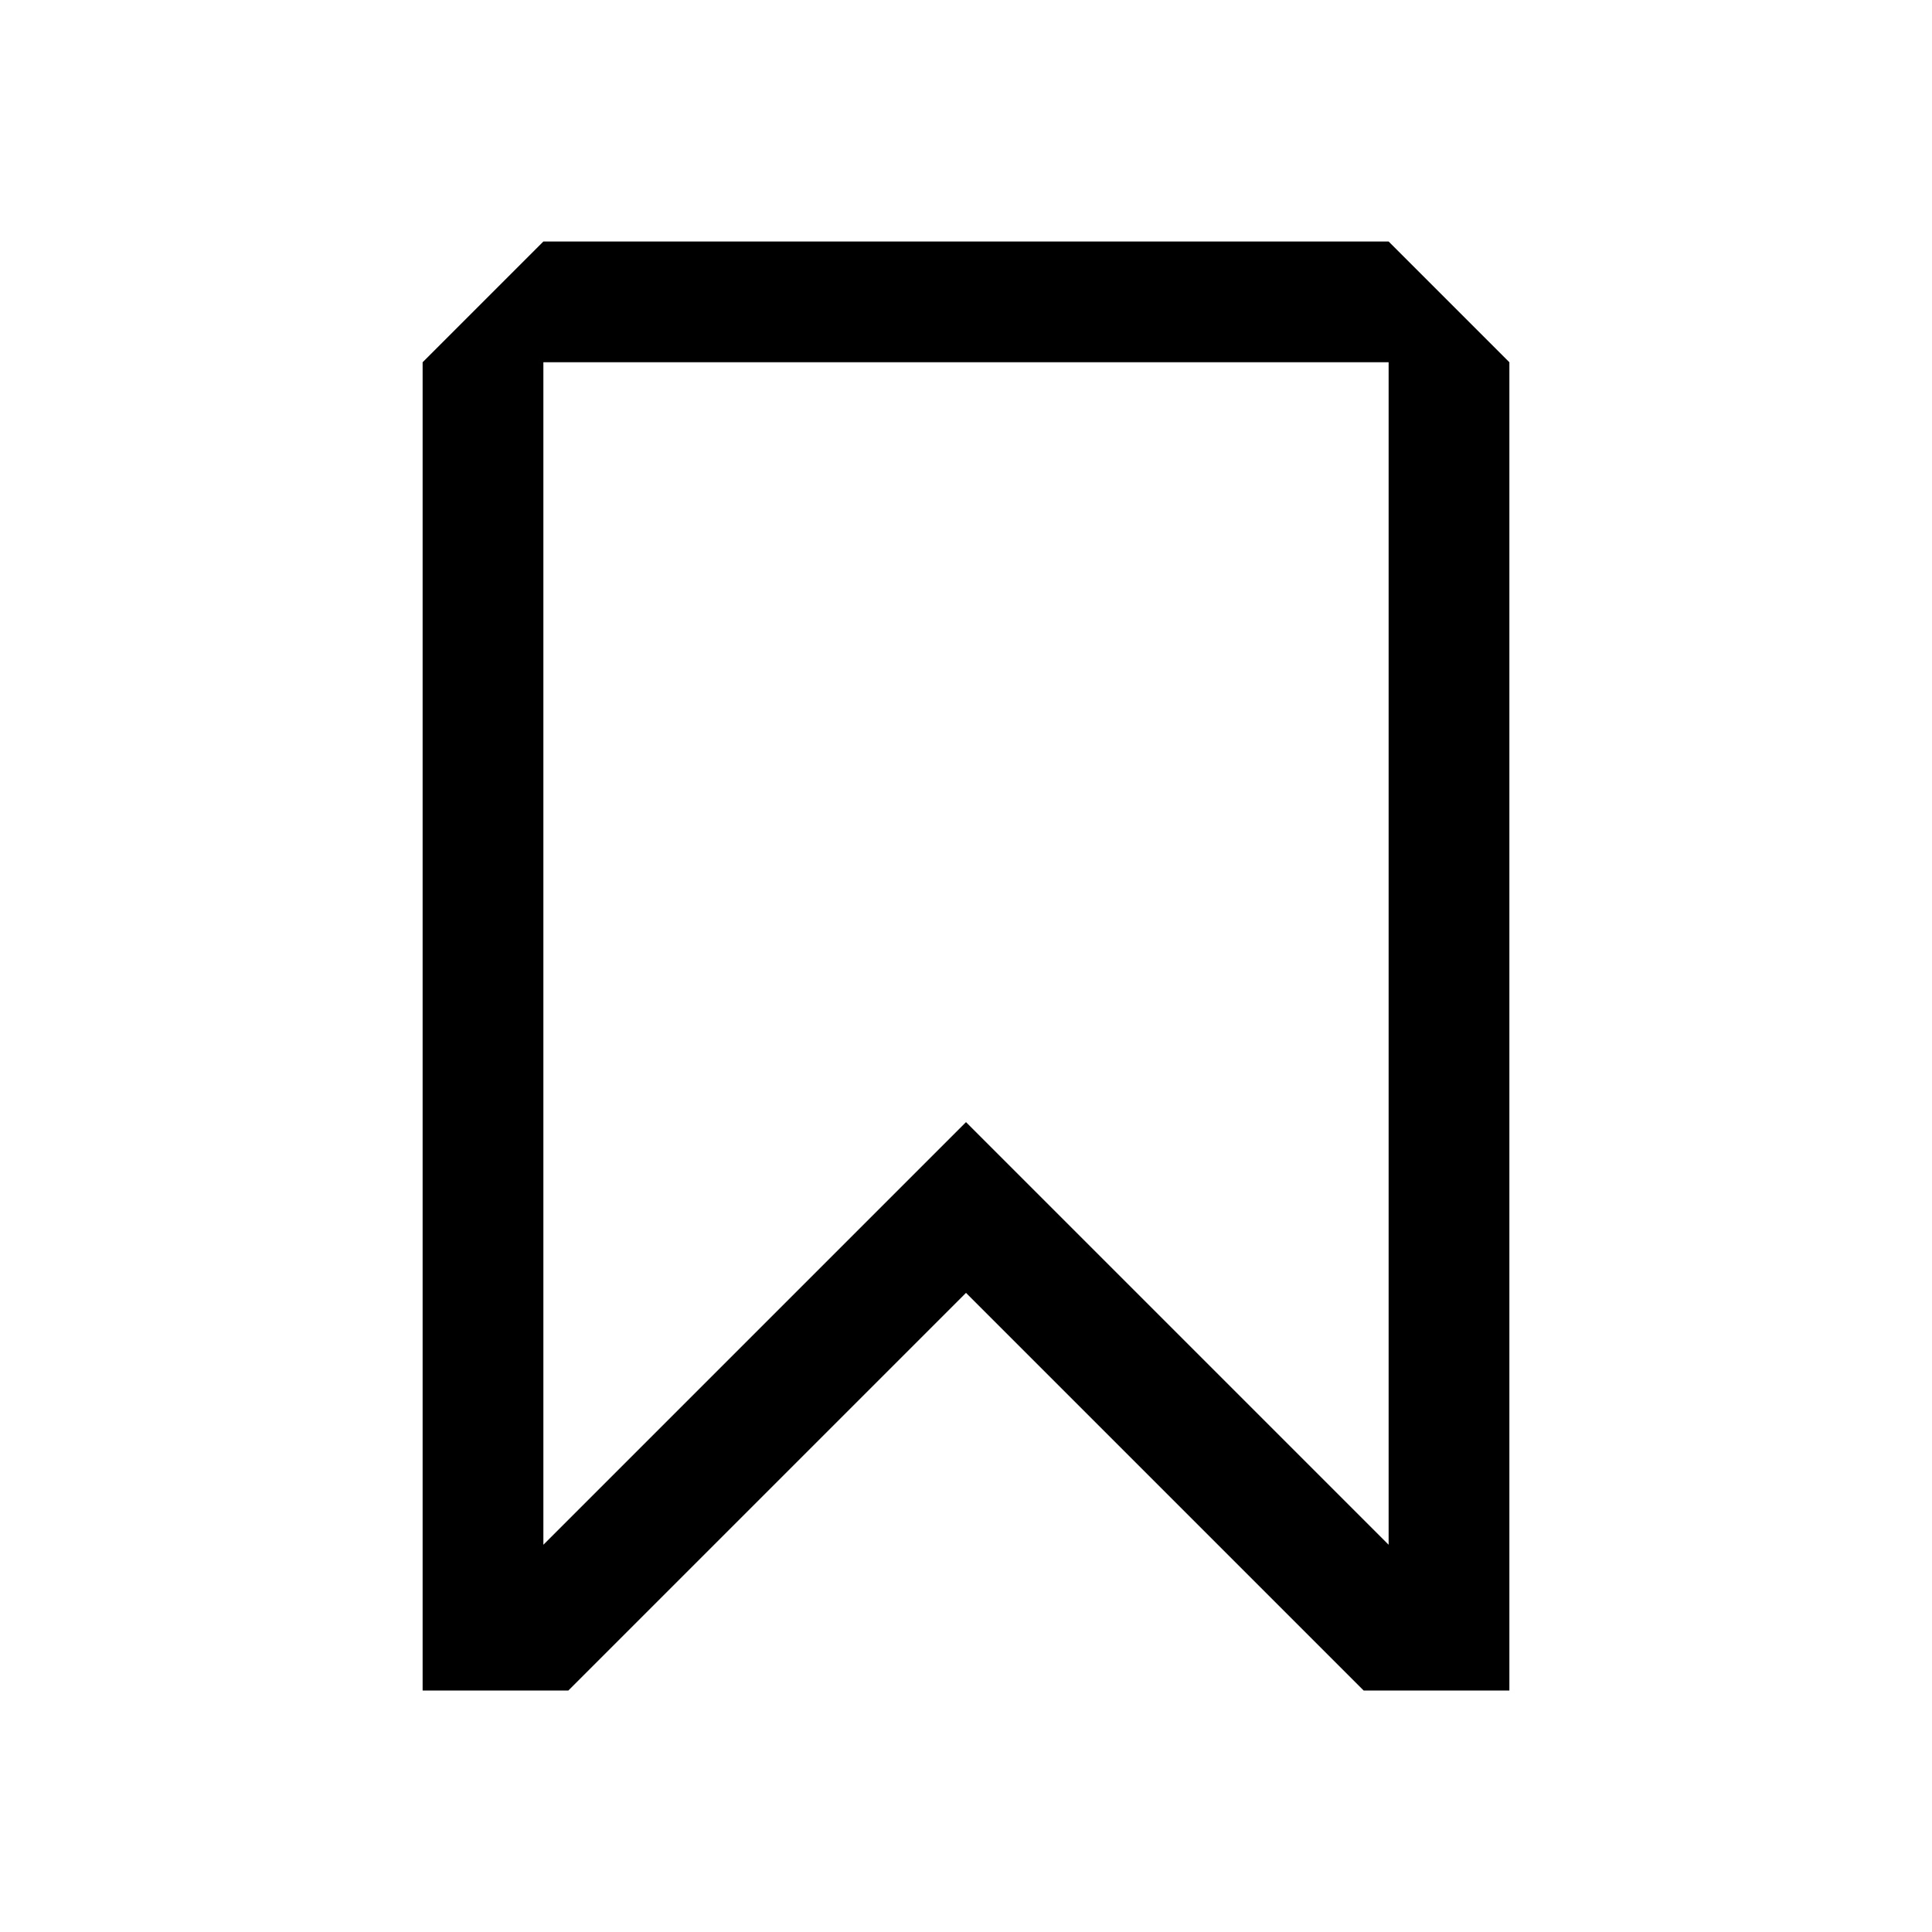 <?xml version="1.0" encoding="UTF-8"?><svg id="Outlined" xmlns="http://www.w3.org/2000/svg" width="32" height="32" viewBox="0 0 32 32"><path d="M9,4l-2,2v22h2.414l6.586-6.586,6.586,6.586h2.414V6l-2-2h-14ZM23,25.586l-7-7-7,7V6h14v19.586Z" stroke-width="0"/></svg>